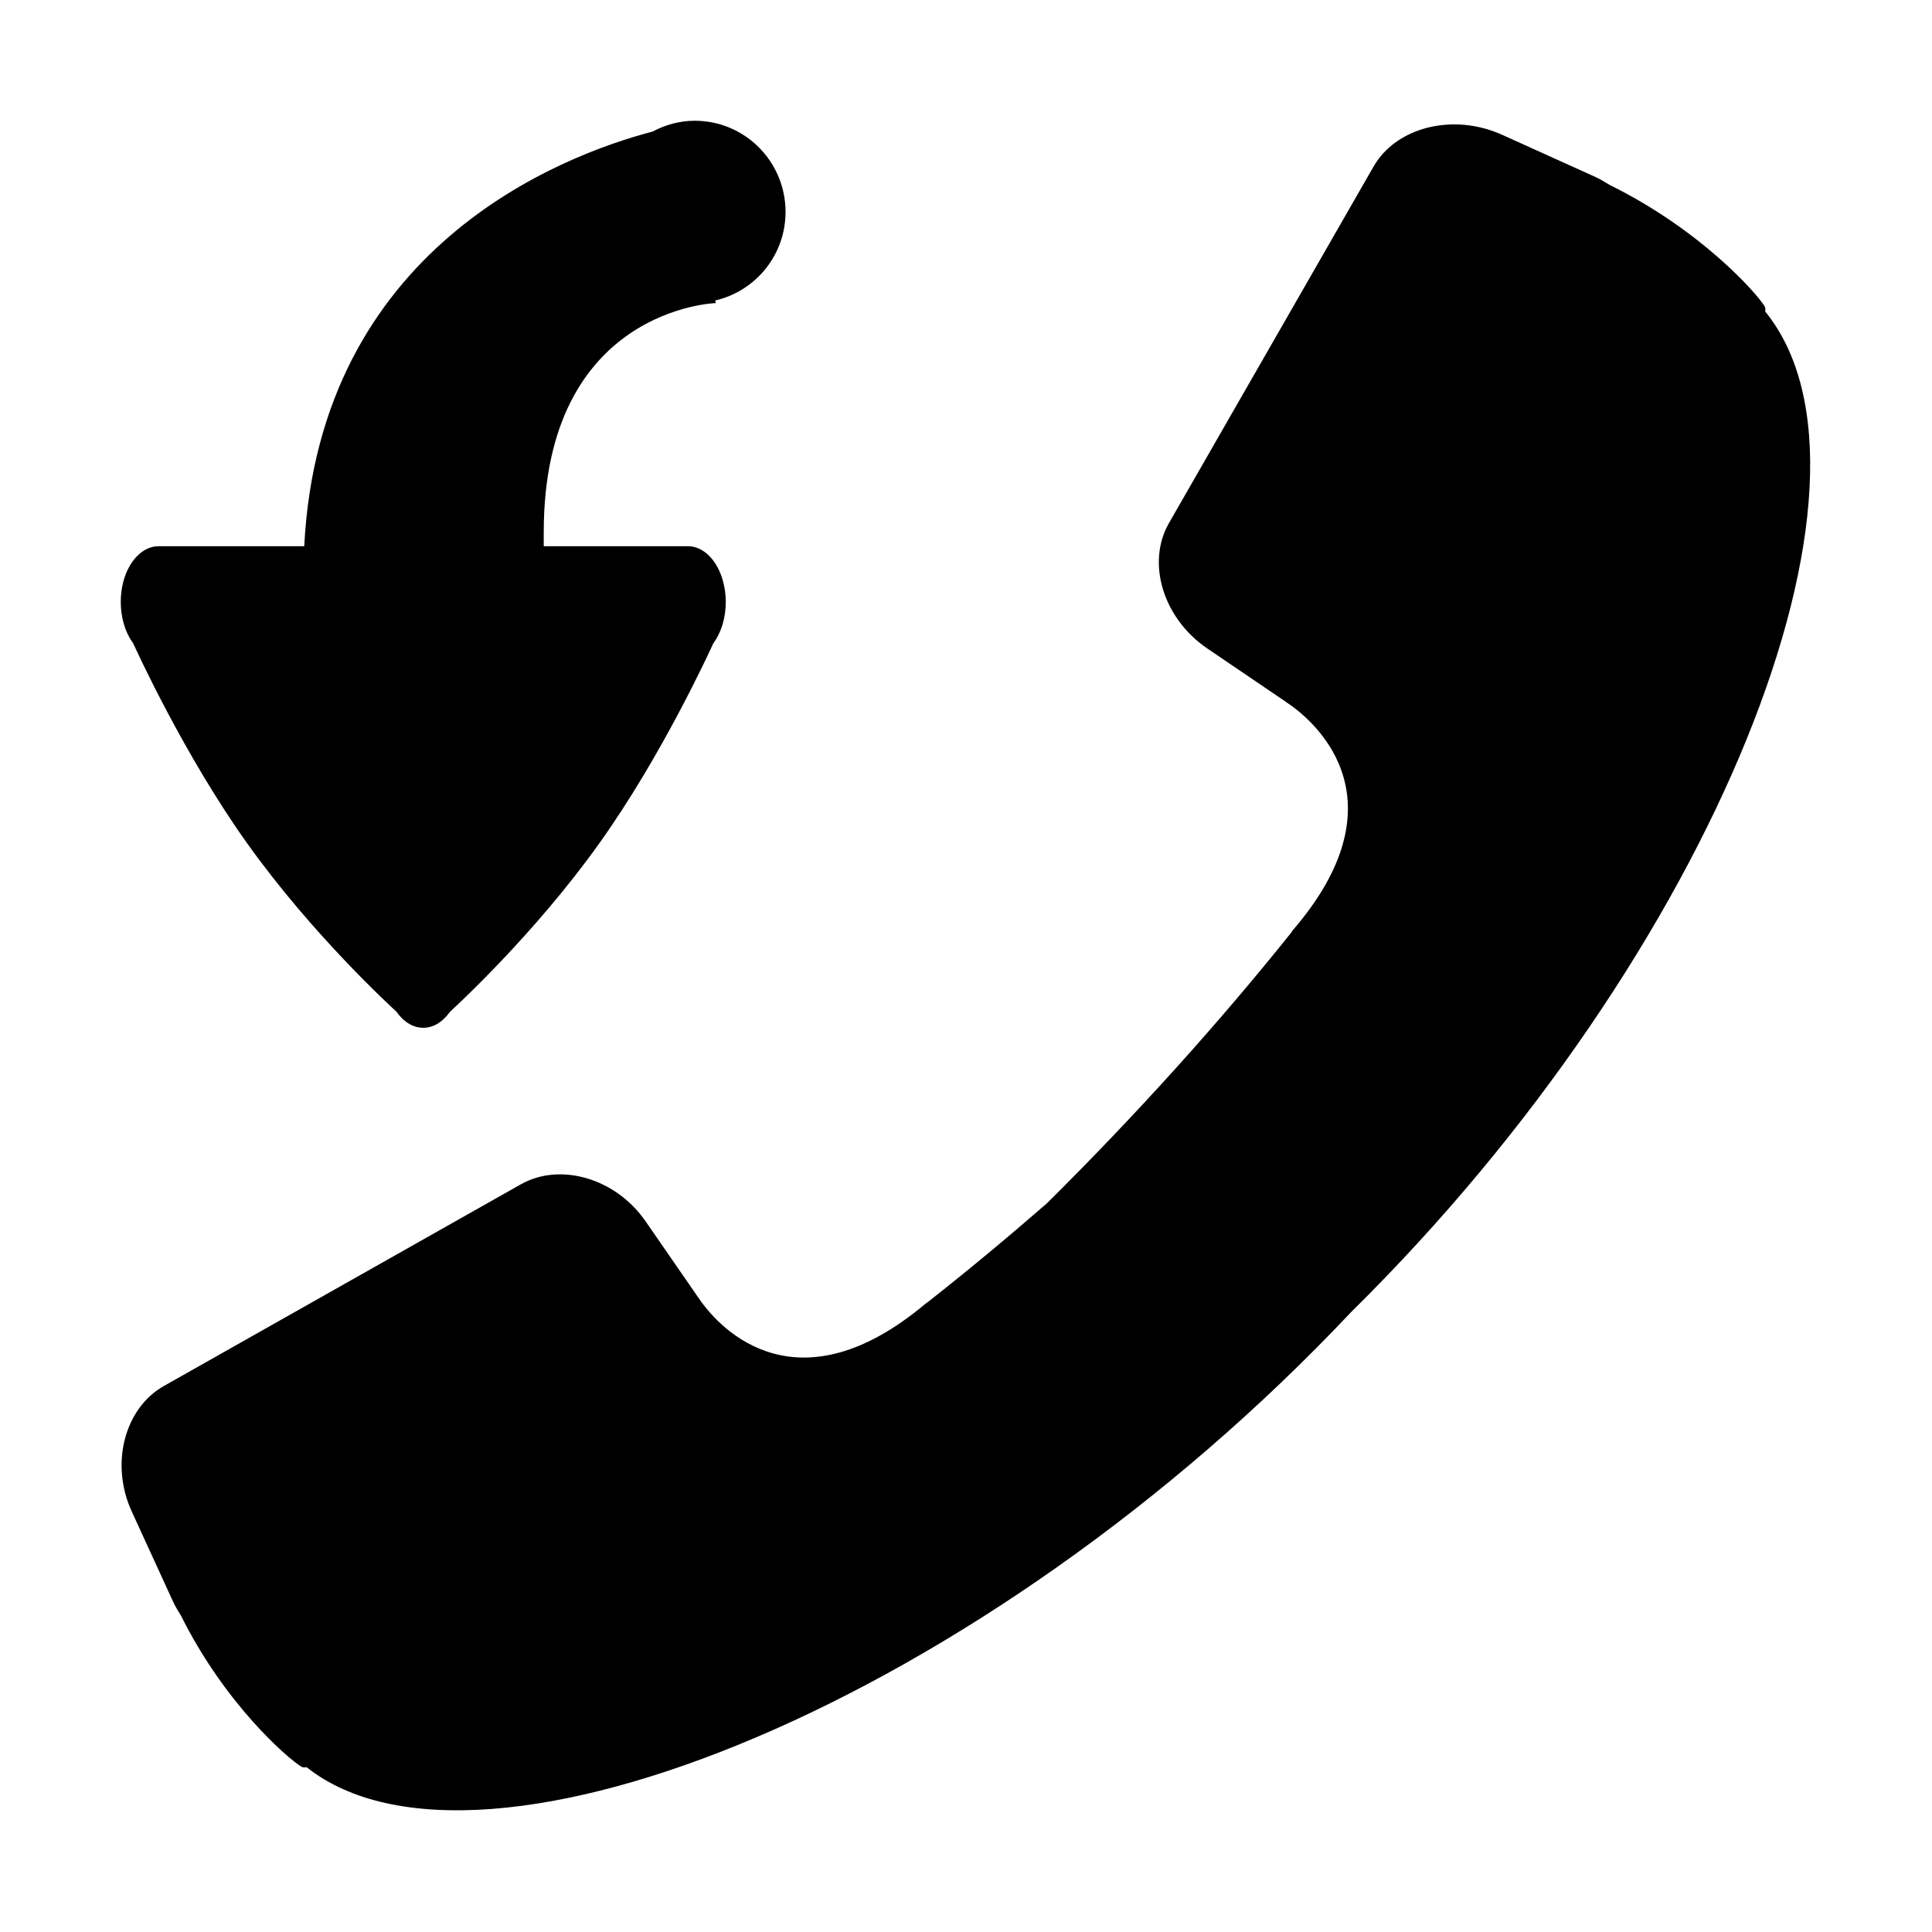 <svg xmlns="http://www.w3.org/2000/svg" width="32" height="32" viewBox="0 0 32 32">
    <path d="M29.236,5.158c0.008-0.035,0.005-0.064-0.012-0.091
        c-0.141-0.224-1.059-1.262-2.562-2.003c-0.078-0.048-0.157-0.097-0.244-0.136l-1.537-0.695c-0.812-0.367-1.754-0.128-2.129,0.523
        l-3.391,5.909c-0.375,0.654-0.1,1.578,0.639,2.078l1.293,0.878c0.002,0.001,0.002,0.003,0.004,0.004
        c0.602,0.393,1.914,1.693,0.117,3.781c-0.012,0.013-0.014,0.024-0.024,0.037c-1.196,1.494-2.556,3.006-4.049,4.487
        c-0.66,0.574-1.32,1.123-1.977,1.639c-0.009,0.008-0.017,0.01-0.027,0.018c-2.091,1.762-3.381,0.489-3.771-0.096
        c0-0.001-0.001-0.001-0.002-0.002l-0.871-1.26c-0.495-0.716-1.415-0.981-2.068-0.612l-5.91,3.339
        c-0.652,0.368-0.895,1.289-0.533,2.079l0.686,1.496c0.037,0.081,0.083,0.153,0.128,0.226c0.732,1.472,1.768,2.365,1.991,2.502
        c0.027,0.017,0.056,0.019,0.091,0.011c2.874,2.286,11.232-1.098,17.298-7.535C28.437,15.758,31.501,7.937,29.236,5.158z
         M2.206,10.655c0.035,0.078,0.84,1.848,1.894,3.322c1.083,1.516,2.399,2.718,2.468,2.781l0.008,0.012
        c0.122,0.169,0.278,0.254,0.434,0.253c0.156,0.001,0.312-0.084,0.434-0.253l0.009-0.012c0.068-0.062,1.384-1.265,2.467-2.781
        c1.055-1.474,1.859-3.244,1.895-3.322l0.011-0.015c0.127-0.178,0.195-0.422,0.195-0.67c0-0.115-0.015-0.231-0.045-0.342
        c-0.095-0.351-0.325-0.581-0.582-0.581H9.006v-0.23c0-3.711,2.848-3.797,2.848-3.797l-0.007-0.043
        c0.667-0.155,1.164-0.751,1.164-1.467c0-0.834-0.673-1.51-1.504-1.51c-0.253,0-0.488,0.068-0.697,0.179
        c-1.528,0.4-5.518,1.932-5.771,6.868H2.627c-0.257,0-0.487,0.23-0.583,0.581C2.015,9.739,2,9.854,2,9.97
        c0,0.249,0.068,0.492,0.195,0.67L2.206,10.655z"/>
</svg>
